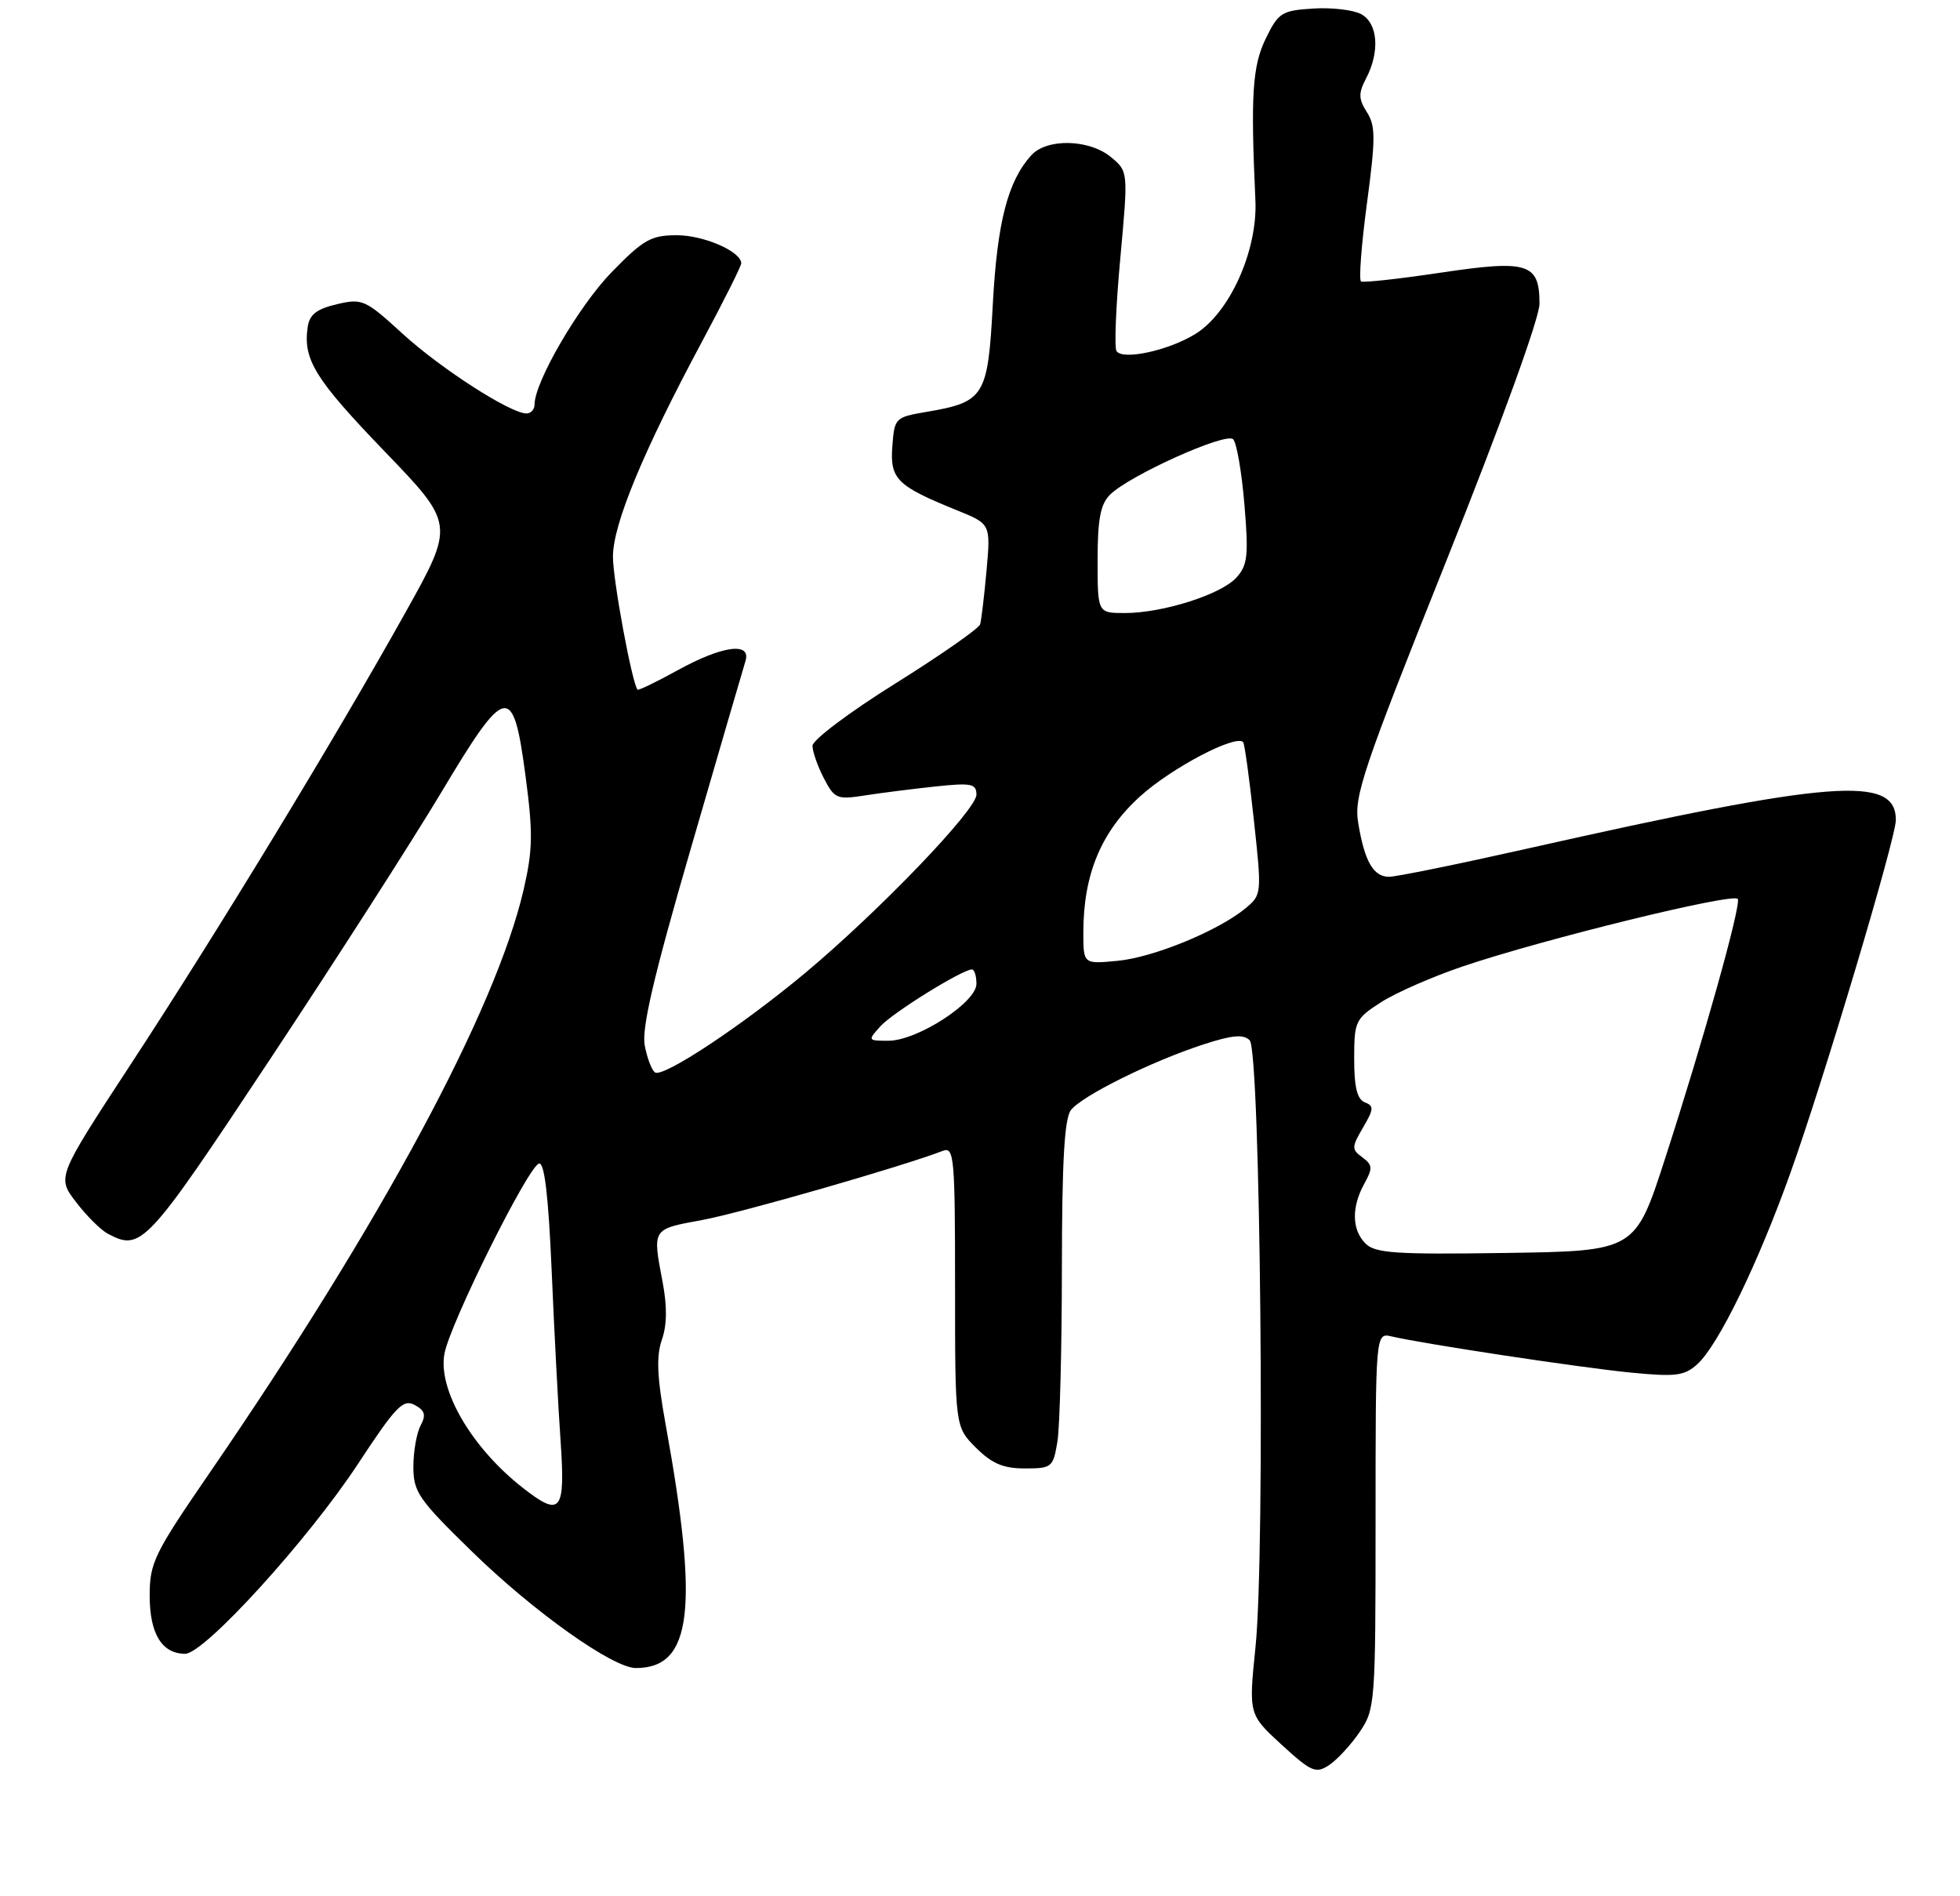 <?xml version="1.0" encoding="UTF-8" standalone="no"?>
<!DOCTYPE svg PUBLIC "-//W3C//DTD SVG 1.1//EN" "http://www.w3.org/Graphics/SVG/1.1/DTD/svg11.dtd" >
<svg xmlns="http://www.w3.org/2000/svg" xmlns:xlink="http://www.w3.org/1999/xlink" version="1.1" viewBox="0 0 275 266">
 <g >
 <path fill="currentColor"
d=" M 190.75 243.00 C 192.94 239.79 193.00 239.04 193.00 213.33 C 193.00 186.96 193.00 186.96 195.25 187.48 C 199.85 188.55 221.75 191.86 228.78 192.55 C 235.11 193.17 236.32 193.02 238.14 191.38 C 241.09 188.71 246.63 177.34 251.22 164.50 C 255.86 151.55 266.00 117.60 266.00 115.03 C 266.00 108.72 257.14 109.41 214.19 119.07 C 204.58 121.23 195.90 123.00 194.89 123.00 C 192.69 123.00 191.45 120.84 190.56 115.41 C 189.95 111.73 191.19 108.04 202.94 78.65 C 210.64 59.38 216.00 44.60 216.00 42.62 C 216.00 36.93 214.41 36.42 202.21 38.24 C 196.35 39.12 191.28 39.68 190.96 39.48 C 190.64 39.28 191.01 34.35 191.79 28.54 C 193.01 19.41 193.01 17.65 191.78 15.73 C 190.60 13.87 190.58 13.08 191.67 11.00 C 193.64 7.22 193.33 3.25 190.97 1.98 C 189.85 1.38 186.81 1.03 184.22 1.20 C 179.84 1.48 179.36 1.78 177.60 5.40 C 175.72 9.25 175.46 13.31 176.14 28.08 C 176.47 35.14 172.54 43.89 167.70 46.86 C 163.92 49.19 157.47 50.58 156.65 49.24 C 156.33 48.73 156.57 42.85 157.19 36.18 C 158.30 24.06 158.30 24.06 155.90 22.06 C 152.84 19.51 146.88 19.37 144.69 21.79 C 141.40 25.42 139.92 31.17 139.30 42.64 C 138.60 55.68 138.16 56.40 129.88 57.80 C 125.61 58.53 125.49 58.65 125.20 62.62 C 124.86 67.21 125.82 68.16 134.25 71.58 C 139.00 73.50 139.00 73.50 138.42 80.00 C 138.10 83.58 137.69 86.99 137.52 87.58 C 137.34 88.17 131.98 91.91 125.60 95.90 C 119.22 99.88 114.00 103.80 114.00 104.62 C 114.00 105.43 114.71 107.48 115.59 109.17 C 117.08 112.05 117.43 112.20 121.34 111.59 C 123.63 111.23 128.09 110.67 131.25 110.33 C 136.30 109.80 137.00 109.94 137.00 111.48 C 137.00 113.61 123.36 127.81 113.00 136.47 C 104.19 143.83 93.10 151.18 91.91 150.45 C 91.45 150.16 90.80 148.46 90.46 146.66 C 90.01 144.26 91.72 136.94 96.95 118.95 C 100.85 105.50 104.29 93.71 104.59 92.75 C 105.44 90.02 101.35 90.57 95.09 94.02 C 92.11 95.66 89.57 96.89 89.45 96.75 C 88.68 95.85 86.00 81.39 86.00 78.10 C 86.00 73.55 90.23 63.34 98.51 47.90 C 101.53 42.26 104.00 37.33 104.00 36.94 C 104.00 35.29 98.76 33.00 94.97 33.00 C 91.34 33.00 90.28 33.60 85.79 38.21 C 81.21 42.92 75.00 53.58 75.00 56.75 C 75.00 57.44 74.49 58.00 73.87 58.00 C 71.61 58.00 61.87 51.73 56.50 46.83 C 51.24 42.02 50.84 41.84 47.25 42.68 C 44.42 43.35 43.42 44.13 43.17 45.89 C 42.51 50.46 44.19 53.16 53.92 63.28 C 63.81 73.54 63.81 73.54 56.83 86.02 C 47.03 103.57 30.52 130.72 18.34 149.31 C 7.99 165.13 7.99 165.13 10.65 168.61 C 12.11 170.53 14.11 172.52 15.09 173.05 C 19.81 175.57 20.48 174.86 37.79 148.75 C 47.00 134.86 57.84 117.96 61.89 111.20 C 71.03 95.90 72.00 95.71 73.74 108.90 C 74.80 116.88 74.75 119.25 73.46 124.84 C 69.53 141.76 53.44 171.63 29.37 206.68 C 21.62 217.96 21.00 219.23 21.00 223.86 C 21.00 229.19 22.72 232.00 25.98 232.00 C 28.68 232.00 43.29 215.94 50.27 205.30 C 55.52 197.31 56.56 196.23 58.17 197.09 C 59.62 197.87 59.81 198.49 59.01 199.98 C 58.46 201.02 58.00 203.62 58.00 205.76 C 58.00 209.31 58.71 210.34 66.25 217.69 C 74.92 226.14 85.99 234.00 89.22 234.00 C 97.10 234.00 98.10 225.76 93.38 199.76 C 92.19 193.17 92.06 190.27 92.86 187.96 C 93.59 185.89 93.62 183.26 92.96 179.81 C 91.54 172.30 91.44 172.45 98.52 171.15 C 103.98 170.14 126.44 163.69 132.28 161.45 C 133.87 160.84 134.00 162.26 134.00 180.47 C 134.00 200.15 134.00 200.15 136.92 203.08 C 139.17 205.32 140.76 206.00 143.79 206.00 C 147.58 206.00 147.76 205.85 148.36 202.25 C 148.70 200.19 148.98 189.25 148.99 177.94 C 149.00 163.05 149.34 156.93 150.25 155.74 C 151.76 153.75 161.51 148.91 168.84 146.52 C 172.89 145.20 174.46 145.06 175.34 145.94 C 176.85 147.45 177.53 217.55 176.16 231.00 C 175.19 240.50 175.19 240.50 179.80 244.74 C 183.97 248.56 184.61 248.84 186.46 247.63 C 187.58 246.90 189.51 244.81 190.75 243.00 Z  M 73.39 208.75 C 66.19 203.13 61.41 194.96 62.36 189.89 C 63.16 185.63 74.09 163.66 75.62 163.23 C 76.39 163.02 76.94 167.68 77.40 178.21 C 77.76 186.62 78.32 197.44 78.66 202.25 C 79.33 212.08 78.68 212.88 73.39 208.75 Z  M 191.59 174.45 C 189.66 172.52 189.60 169.35 191.43 166.04 C 192.62 163.89 192.59 163.42 191.15 162.36 C 189.62 161.24 189.63 160.93 191.24 158.18 C 192.76 155.60 192.79 155.13 191.49 154.64 C 190.42 154.22 190.00 152.52 190.00 148.55 C 190.00 143.27 190.16 142.92 193.75 140.61 C 195.81 139.28 200.97 137.02 205.21 135.58 C 216.58 131.73 243.45 125.15 243.83 126.12 C 244.25 127.20 239.04 145.79 233.63 162.50 C 229.43 175.50 229.43 175.50 211.31 175.77 C 195.82 176.00 192.96 175.81 191.59 174.45 Z  M 123.53 143.97 C 125.26 142.05 135.02 136.00 136.37 136.00 C 136.72 136.00 137.00 136.91 137.00 138.02 C 137.00 140.63 128.69 146.00 124.65 146.00 C 121.74 146.00 121.72 145.97 123.53 143.97 Z  M 152.00 130.81 C 152.00 122.62 154.52 116.61 160.04 111.65 C 164.44 107.69 173.38 103.00 174.42 104.11 C 174.62 104.32 175.30 109.22 175.92 115.00 C 177.05 125.37 177.03 125.52 174.78 127.40 C 170.97 130.56 161.87 134.31 156.80 134.79 C 152.00 135.25 152.00 135.25 152.00 130.81 Z  M 154.00 78.57 C 154.00 72.86 154.40 70.74 155.73 69.41 C 158.43 66.71 172.00 60.60 173.02 61.62 C 173.51 62.11 174.22 66.23 174.60 70.77 C 175.20 77.94 175.05 79.29 173.48 81.02 C 171.33 83.40 163.15 86.00 157.82 86.00 C 154.00 86.00 154.00 86.00 154.00 78.57 Z "/>
</g>
</svg>